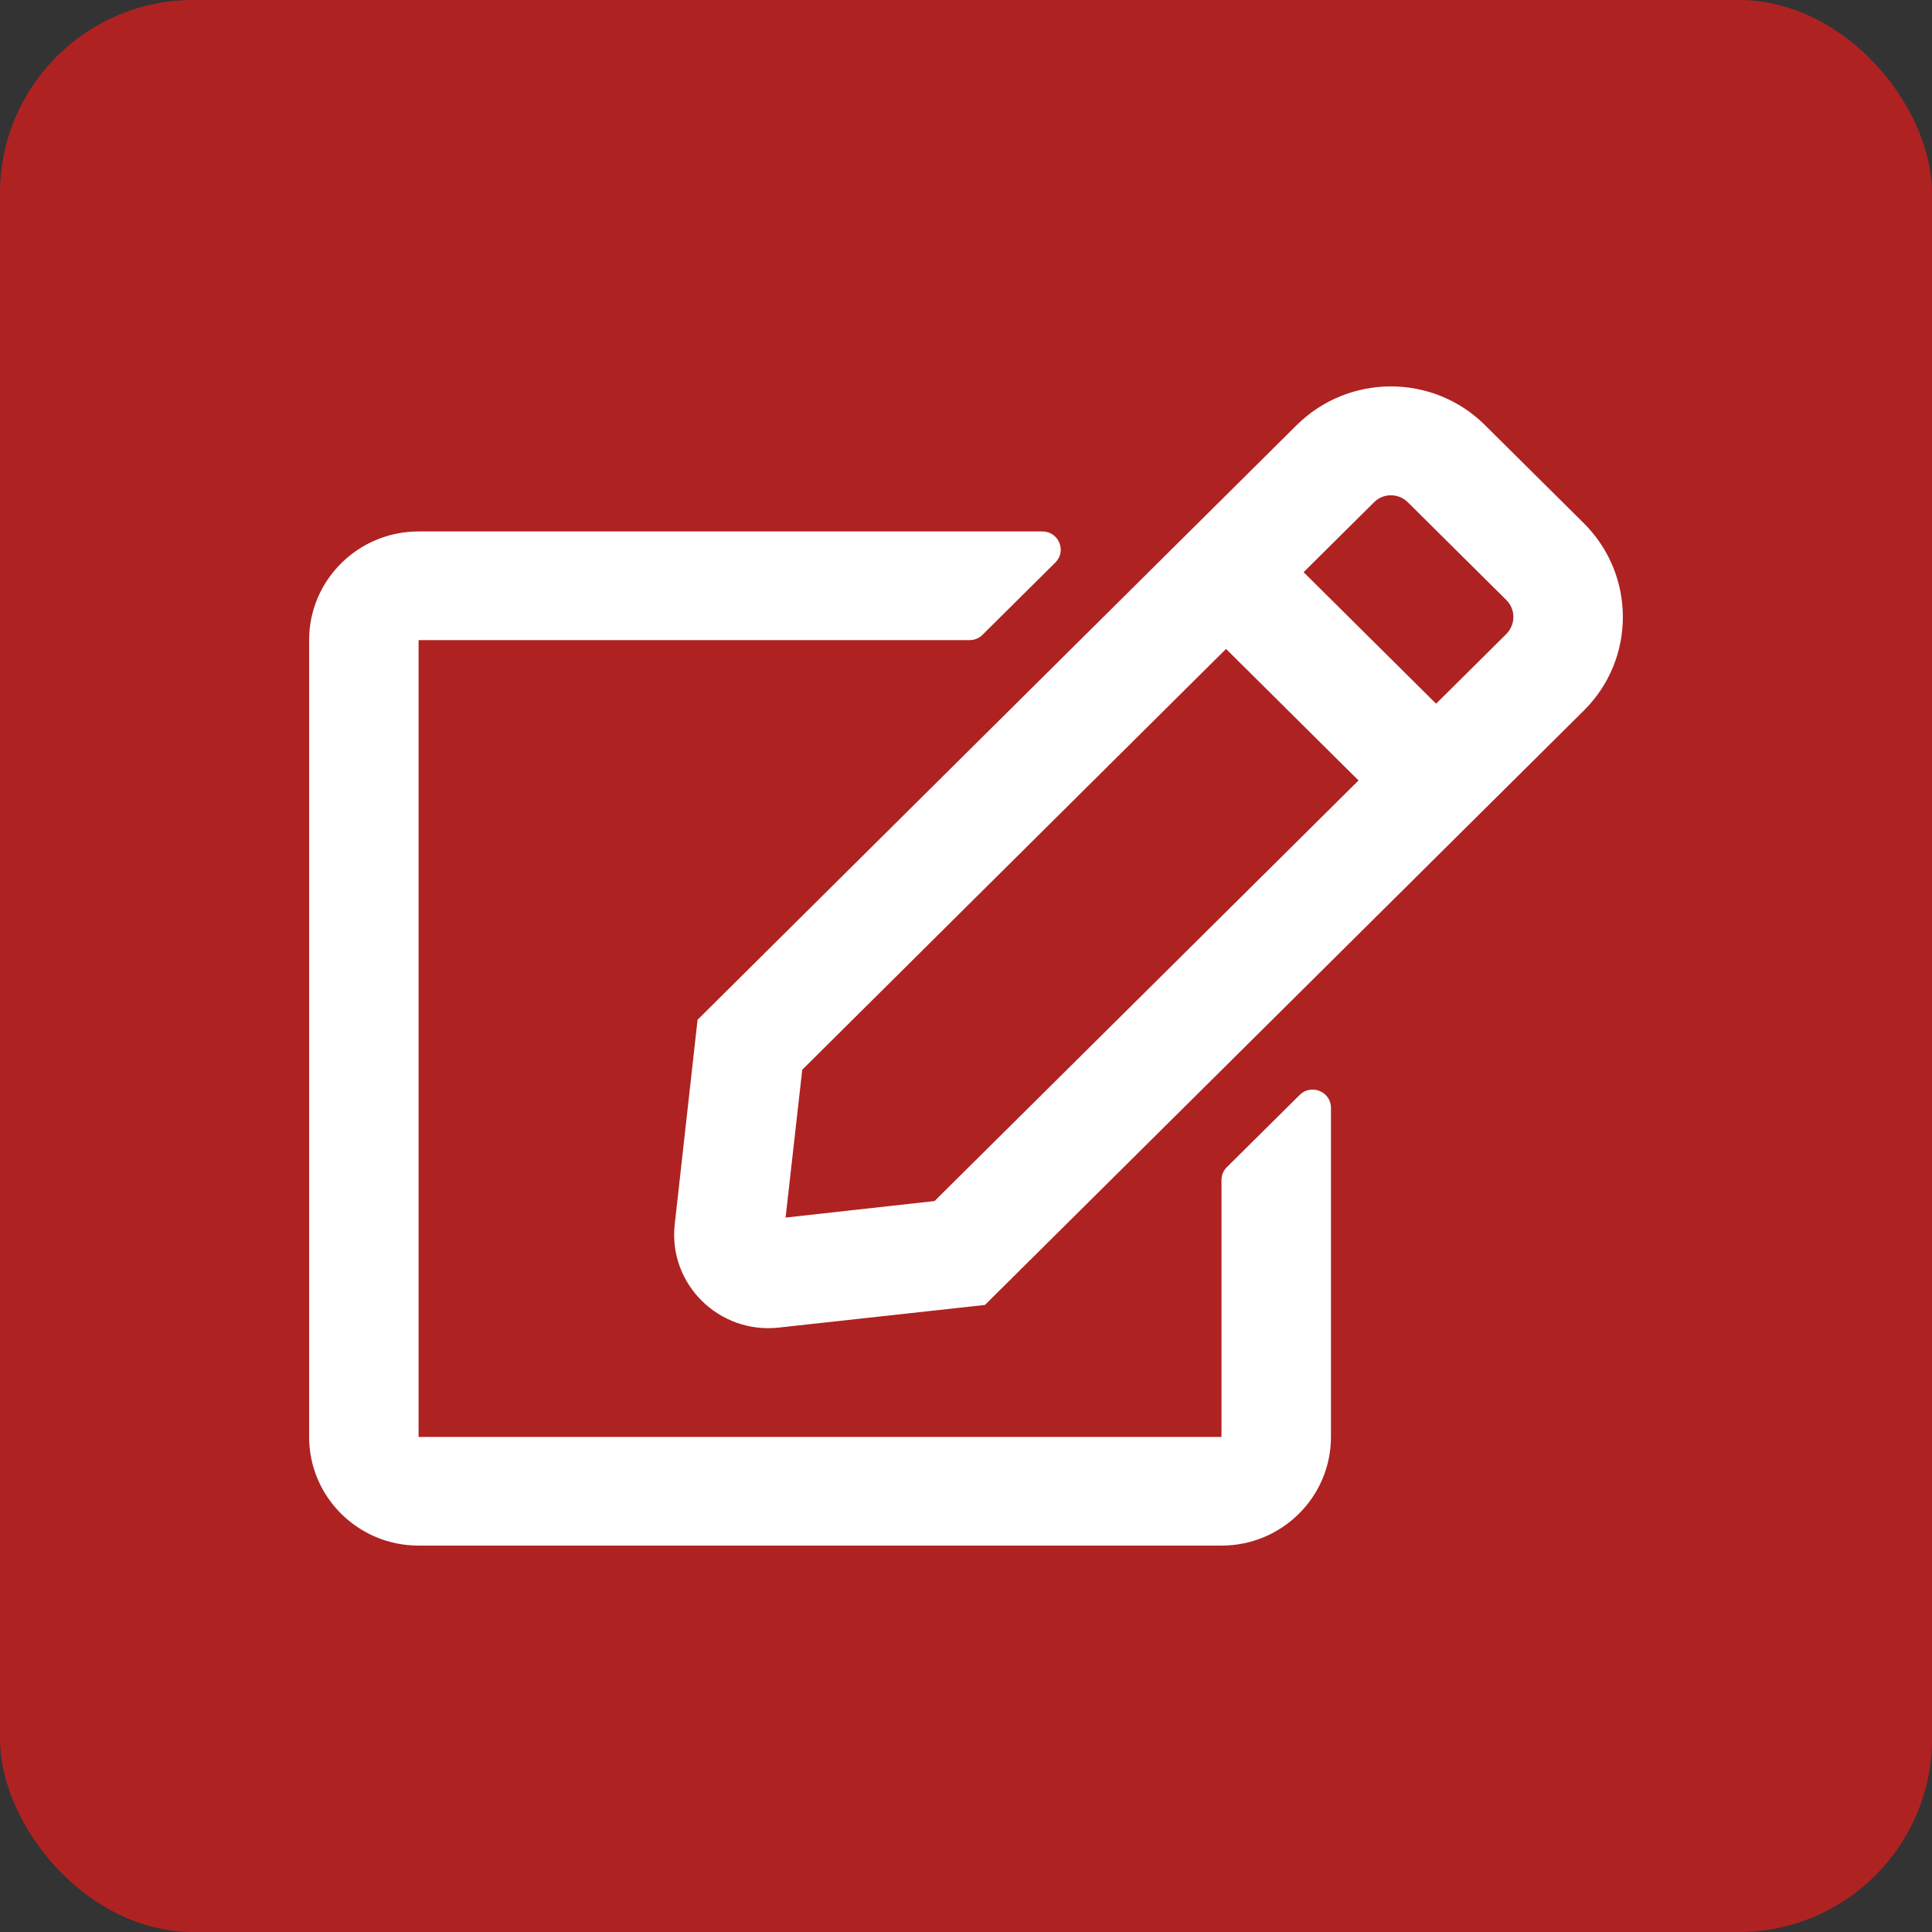 <svg width="50" height="50" viewBox="0 0 50 50" fill="none" xmlns="http://www.w3.org/2000/svg">
<rect x="0" y="0" width="50" height="50" fill="#333333" stroke="none"/>
<rect width="50" height="50" rx="5" fill="#AF2222"/>
<path d="M31.747 30.21L33.636 28.336C33.931 28.043 34.445 28.248 34.445 28.67V37.188C34.445 38.74 33.176 40 31.612 40H10.833C9.269 40 8 38.74 8 37.188V16.566C8 15.013 9.269 13.754 10.833 13.754H26.978C27.397 13.754 27.61 14.258 27.314 14.556L25.425 16.431C25.337 16.519 25.219 16.566 25.089 16.566H10.833V37.188H31.612V30.538C31.612 30.416 31.659 30.298 31.747 30.21ZM40.991 18.388L25.49 33.772L20.154 34.358C18.608 34.528 17.291 33.233 17.462 31.687L18.053 26.391L33.554 11.006C34.905 9.665 37.09 9.665 38.435 11.006L40.985 13.537C42.337 14.879 42.337 17.052 40.991 18.388ZM35.159 20.198L31.73 16.794L20.762 27.685L20.331 31.511L24.186 31.083L35.159 20.198ZM38.984 15.529L36.434 12.998C36.192 12.758 35.797 12.758 35.561 12.998L33.737 14.808L37.166 18.212L38.99 16.402C39.226 16.156 39.226 15.769 38.984 15.529Z" fill="white"/>
</svg>
